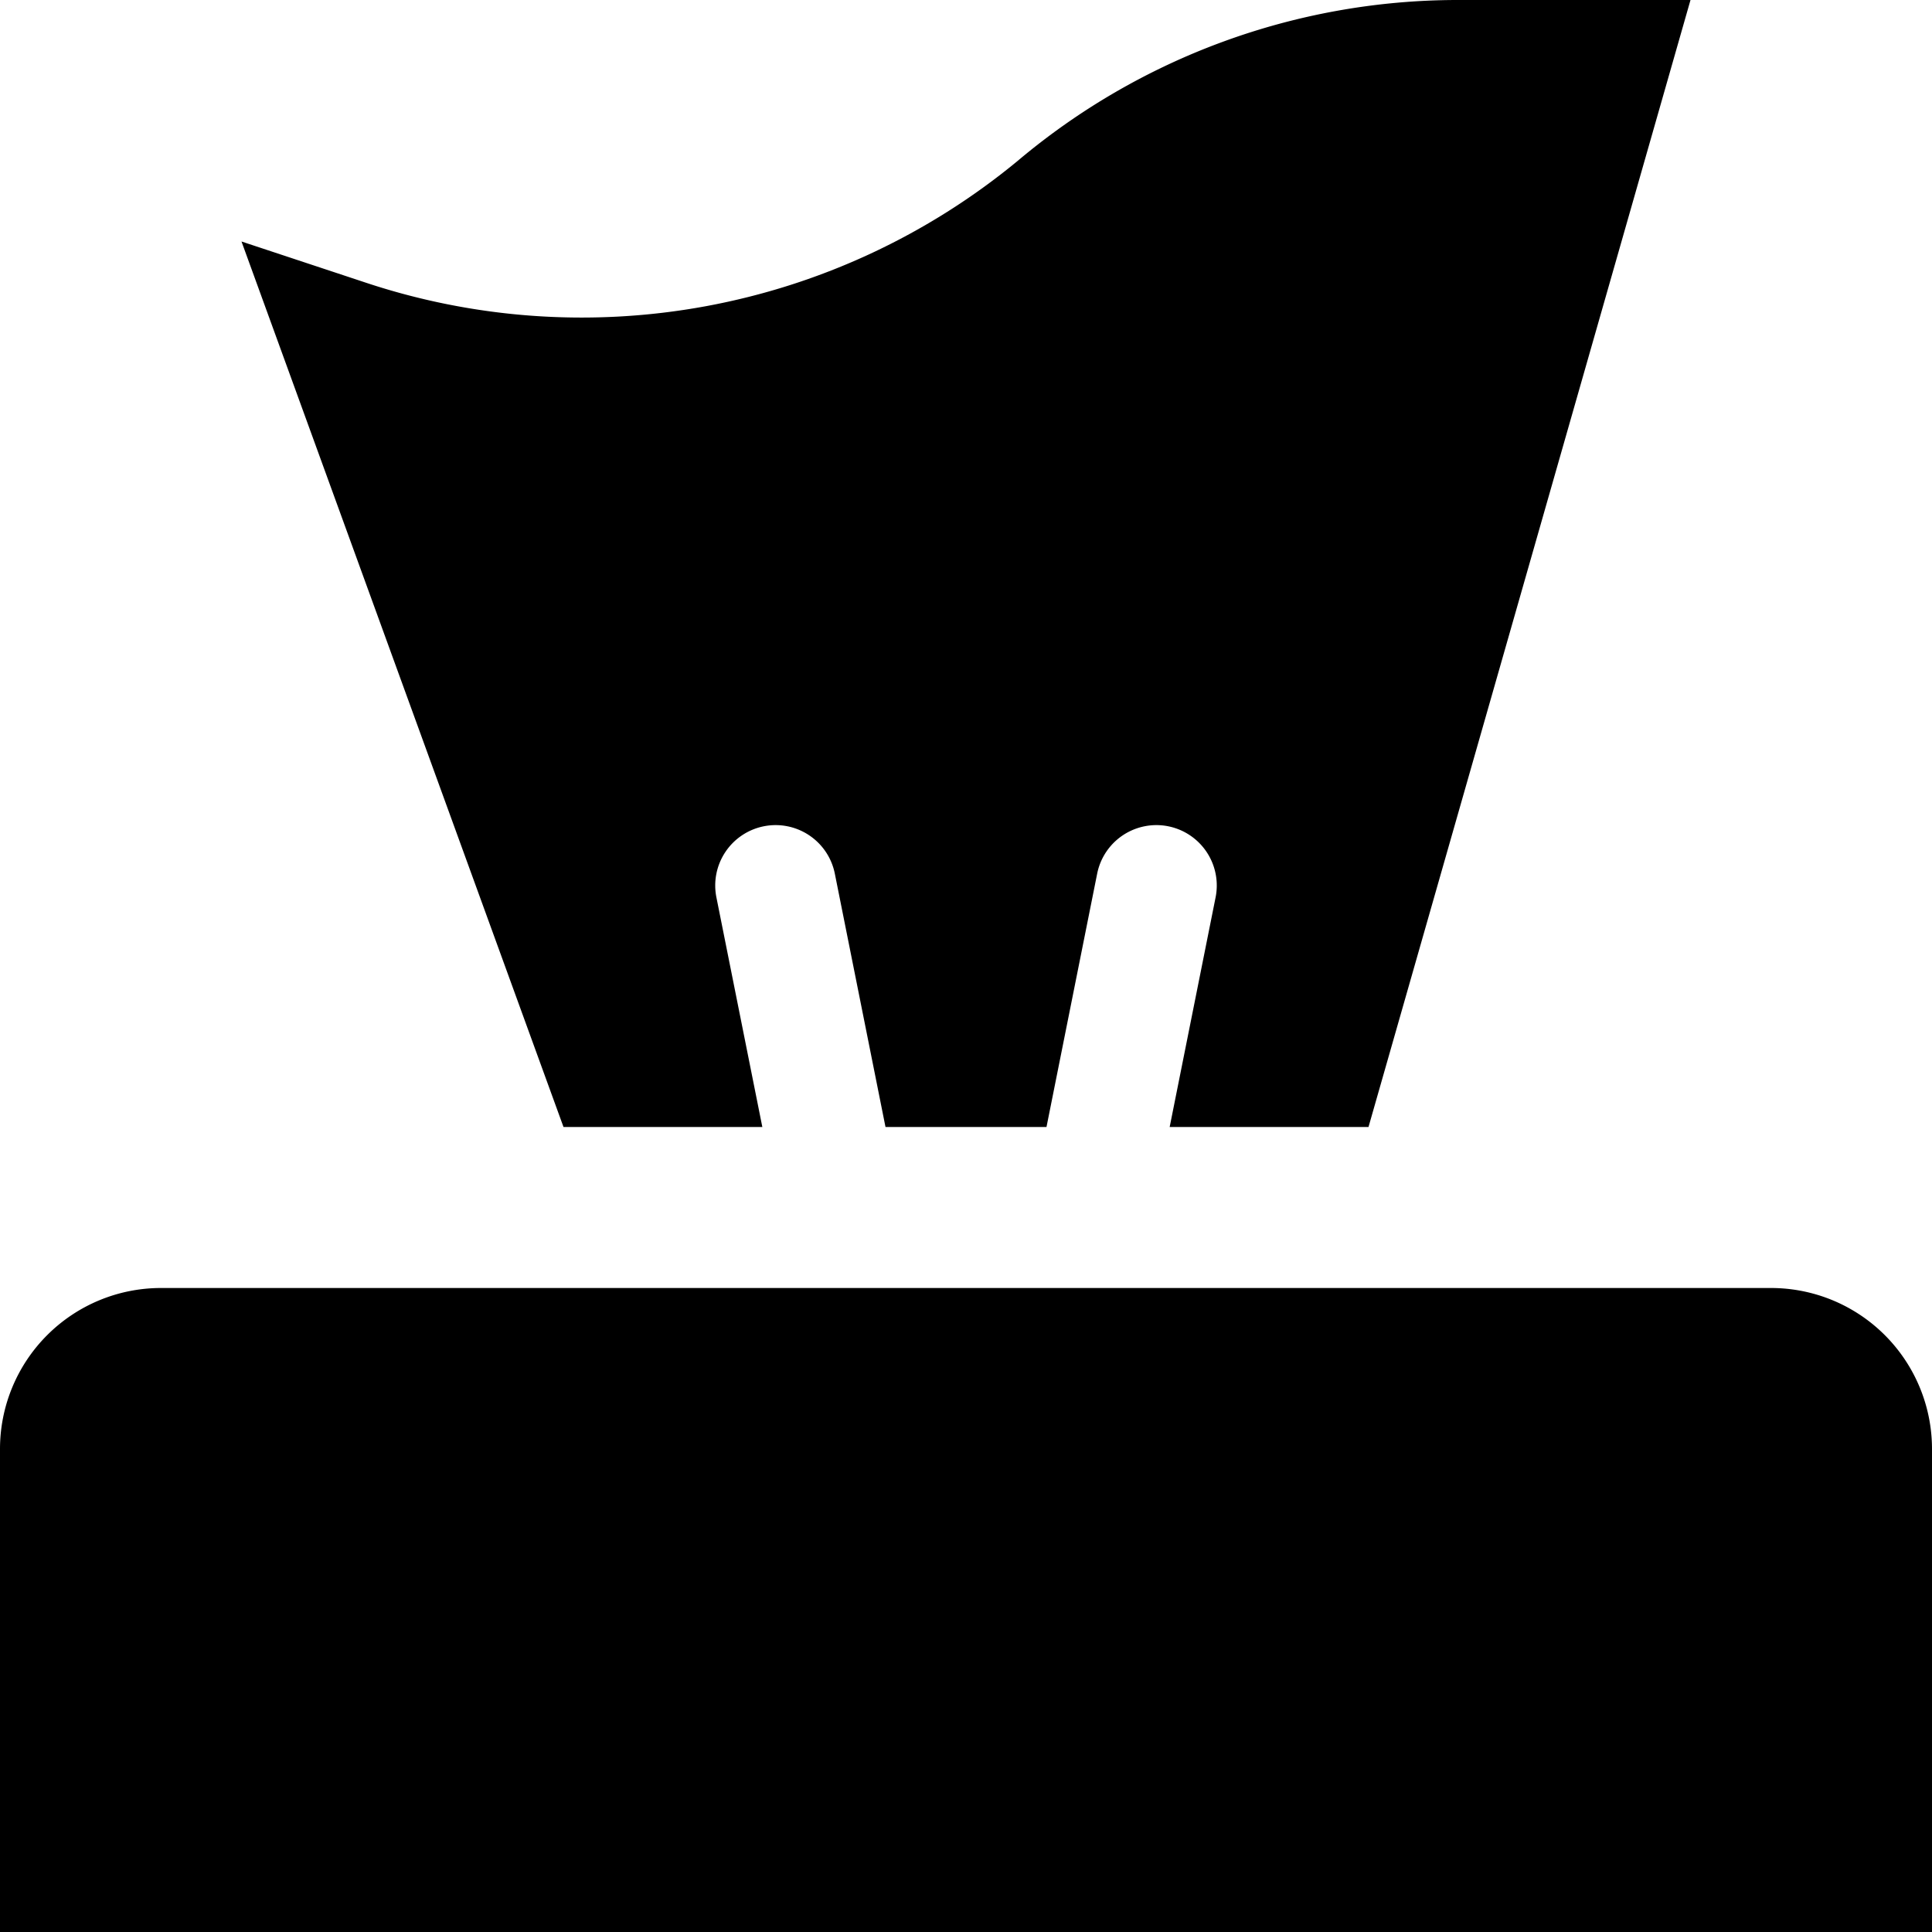 <svg xmlns="http://www.w3.org/2000/svg" viewBox="0 0 24 24"><title>kleenex</title><g id="kleenex"><path d="M22,16H2a2,2,0,0,0-2,2v6H24V18A2,2,0,0,0,22,16ZM9.47,14,8.9,11.15a.75.75,0,1,1,1.47-.3L11,14h2l.63-3.15a.75.75,0,1,1,1.47.3L14.53,14H17L21,0H18.08a8.49,8.49,0,0,0-5.44,2A8.51,8.51,0,0,1,4.51,3.5L3,3,7,14Z"/></g></svg>